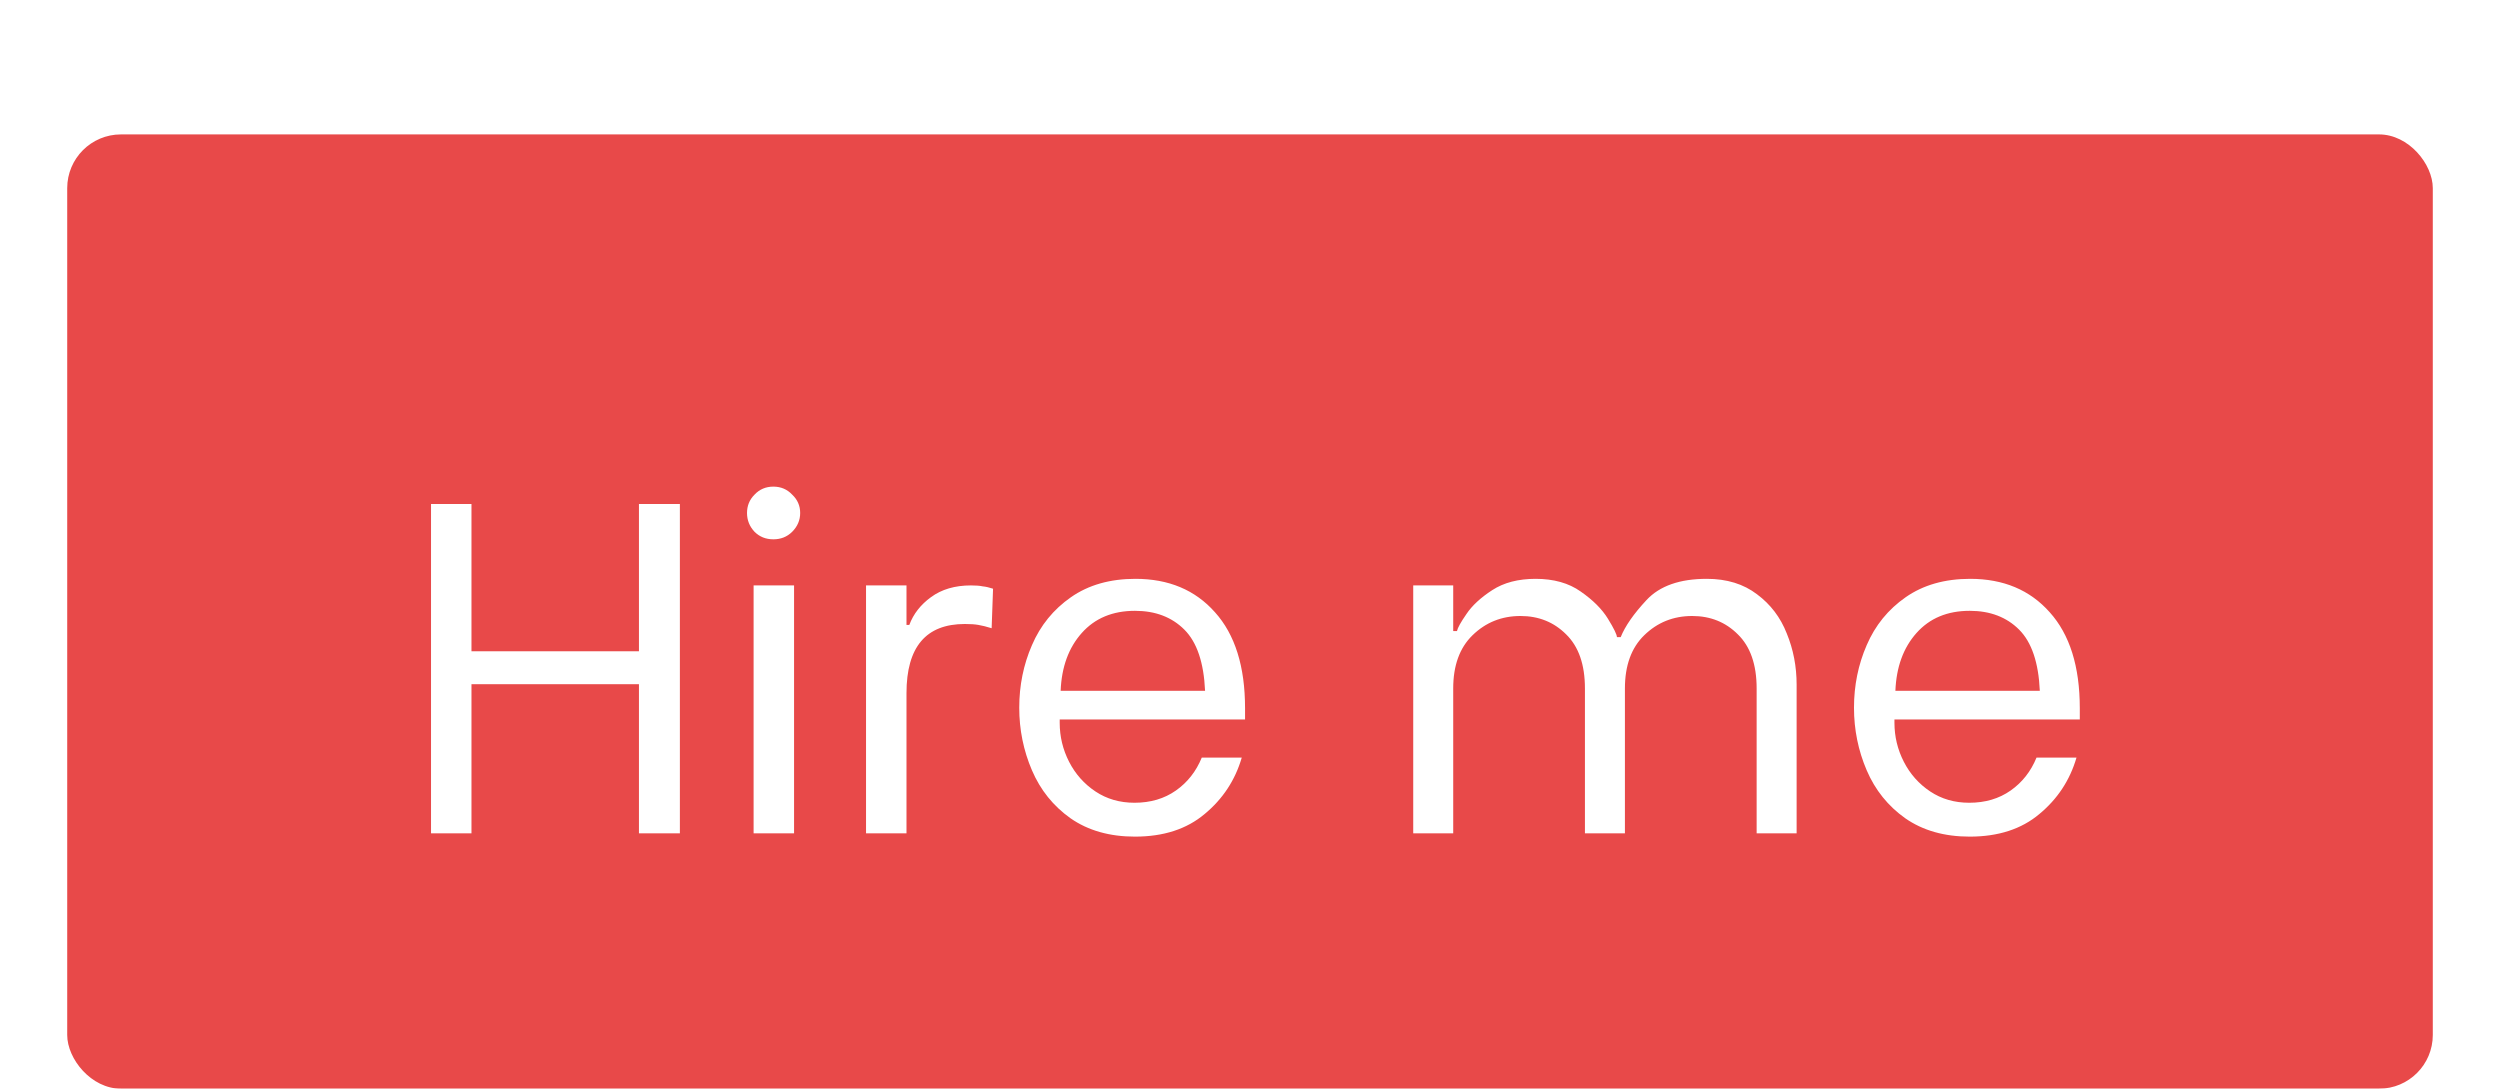 <svg width="186" height="81" viewBox="0 0 186 81" fill="none" xmlns="http://www.w3.org/2000/svg">
<g filter="url(#filter0_ddd_46_238)">
<rect x="5" y="4" width="176" height="71" rx="4" fill="#E84949"/>
<path d="M50.583 31.5V56H47.538V44.905H35.078V56H32.068V31.5H35.078V42.455H47.538V31.5H50.583ZM56.068 37.555H59.078V56H56.068V37.555ZM57.538 34.125C56.978 34.125 56.511 33.938 56.138 33.565C55.764 33.168 55.578 32.702 55.578 32.165C55.578 31.628 55.764 31.173 56.138 30.8C56.511 30.403 56.978 30.205 57.538 30.205C58.098 30.205 58.564 30.403 58.938 30.8C59.334 31.173 59.533 31.628 59.533 32.165C59.533 32.702 59.334 33.168 58.938 33.565C58.564 33.938 58.098 34.125 57.538 34.125ZM64.433 37.555H67.443V40.495H67.653C67.956 39.678 68.493 38.99 69.263 38.43C70.056 37.847 71.048 37.555 72.238 37.555C72.611 37.555 72.903 37.578 73.113 37.625C73.346 37.648 73.603 37.707 73.883 37.8L73.778 40.74C73.404 40.623 73.078 40.542 72.798 40.495C72.541 40.448 72.203 40.425 71.783 40.425C68.889 40.425 67.443 42.14 67.443 45.57V56H64.433V37.555ZM84.442 56.245C82.552 56.245 80.954 55.79 79.647 54.88C78.364 53.97 77.407 52.78 76.777 51.31C76.147 49.84 75.832 48.288 75.832 46.655C75.832 44.998 76.147 43.447 76.777 42C77.407 40.53 78.376 39.34 79.682 38.43C80.989 37.52 82.587 37.065 84.477 37.065C86.951 37.065 88.922 37.893 90.392 39.55C91.886 41.207 92.632 43.587 92.632 46.69V47.53H78.842V47.775C78.842 48.802 79.076 49.77 79.542 50.68C80.009 51.59 80.662 52.325 81.502 52.885C82.342 53.445 83.311 53.725 84.407 53.725C85.597 53.725 86.624 53.422 87.487 52.815C88.351 52.208 88.992 51.392 89.412 50.365H92.387C91.897 52.045 90.976 53.445 89.622 54.565C88.292 55.685 86.566 56.245 84.442 56.245ZM89.657 45.395C89.564 43.295 89.051 41.778 88.117 40.845C87.184 39.912 85.959 39.445 84.442 39.445C82.786 39.445 81.467 39.993 80.487 41.09C79.507 42.187 78.982 43.622 78.912 45.395H89.657ZM105.144 37.555H108.119V40.95H108.399C108.446 40.717 108.679 40.297 109.099 39.69C109.519 39.06 110.161 38.465 111.024 37.905C111.887 37.345 112.961 37.065 114.244 37.065C115.597 37.065 116.717 37.38 117.604 38.01C118.514 38.64 119.191 39.317 119.634 40.04C120.077 40.763 120.299 41.218 120.299 41.405H120.579C120.906 40.588 121.547 39.667 122.504 38.64C123.484 37.59 124.977 37.065 126.984 37.065C128.477 37.065 129.726 37.45 130.729 38.22C131.732 38.967 132.467 39.935 132.934 41.125C133.424 42.315 133.669 43.587 133.669 44.94V56H130.694V45.22C130.694 43.447 130.227 42.105 129.294 41.195C128.384 40.285 127.252 39.83 125.899 39.83C124.499 39.83 123.309 40.308 122.329 41.265C121.372 42.198 120.894 43.517 120.894 45.22V56H117.919V45.22C117.919 43.447 117.452 42.105 116.519 41.195C115.609 40.285 114.477 39.83 113.124 39.83C111.724 39.83 110.534 40.308 109.554 41.265C108.597 42.198 108.119 43.517 108.119 45.22V56H105.144V37.555ZM146.547 56.245C144.657 56.245 143.059 55.79 141.752 54.88C140.469 53.97 139.512 52.78 138.882 51.31C138.252 49.84 137.937 48.288 137.937 46.655C137.937 44.998 138.252 43.447 138.882 42C139.512 40.53 140.48 39.34 141.787 38.43C143.094 37.52 144.692 37.065 146.582 37.065C149.055 37.065 151.027 37.893 152.497 39.55C153.99 41.207 154.737 43.587 154.737 46.69V47.53H140.947V47.775C140.947 48.802 141.18 49.77 141.647 50.68C142.114 51.59 142.767 52.325 143.607 52.885C144.447 53.445 145.415 53.725 146.512 53.725C147.702 53.725 148.729 53.422 149.592 52.815C150.455 52.208 151.097 51.392 151.517 50.365H154.492C154.002 52.045 153.08 53.445 151.727 54.565C150.397 55.685 148.67 56.245 146.547 56.245ZM151.762 45.395C151.669 43.295 151.155 41.778 150.222 40.845C149.289 39.912 148.064 39.445 146.547 39.445C144.89 39.445 143.572 39.993 142.592 41.09C141.612 42.187 141.087 43.622 141.017 45.395H151.762Z" fill="white"/>
</g>
<defs>
<filter id="filter0_ddd_46_238" x="0" y="0" width="186" height="81" filterUnits="userSpaceOnUse" color-interpolation-filters="sRGB">
<feFlood flood-opacity="0" result="BackgroundImageFix"/>
<feColorMatrix in="SourceAlpha" type="matrix" values="0 0 0 0 0 0 0 0 0 0 0 0 0 0 0 0 0 0 127 0" result="hardAlpha"/>
<feOffset dy="1"/>
<feGaussianBlur stdDeviation="2.5"/>
<feColorMatrix type="matrix" values="0 0 0 0 0 0 0 0 0 0 0 0 0 0 0 0 0 0 0.2 0"/>
<feBlend mode="normal" in2="BackgroundImageFix" result="effect1_dropShadow_46_238"/>
<feColorMatrix in="SourceAlpha" type="matrix" values="0 0 0 0 0 0 0 0 0 0 0 0 0 0 0 0 0 0 127 0" result="hardAlpha"/>
<feOffset dy="3"/>
<feGaussianBlur stdDeviation="0.5"/>
<feColorMatrix type="matrix" values="0 0 0 0 0 0 0 0 0 0 0 0 0 0 0 0 0 0 0.12 0"/>
<feBlend mode="normal" in2="effect1_dropShadow_46_238" result="effect2_dropShadow_46_238"/>
<feColorMatrix in="SourceAlpha" type="matrix" values="0 0 0 0 0 0 0 0 0 0 0 0 0 0 0 0 0 0 127 0" result="hardAlpha"/>
<feOffset dy="2"/>
<feGaussianBlur stdDeviation="1"/>
<feColorMatrix type="matrix" values="0 0 0 0 0 0 0 0 0 0 0 0 0 0 0 0 0 0 0.14 0"/>
<feBlend mode="normal" in2="effect2_dropShadow_46_238" result="effect3_dropShadow_46_238"/>
<feBlend mode="normal" in="SourceGraphic" in2="effect3_dropShadow_46_238" result="shape"/>
</filter>
</defs>
</svg>
